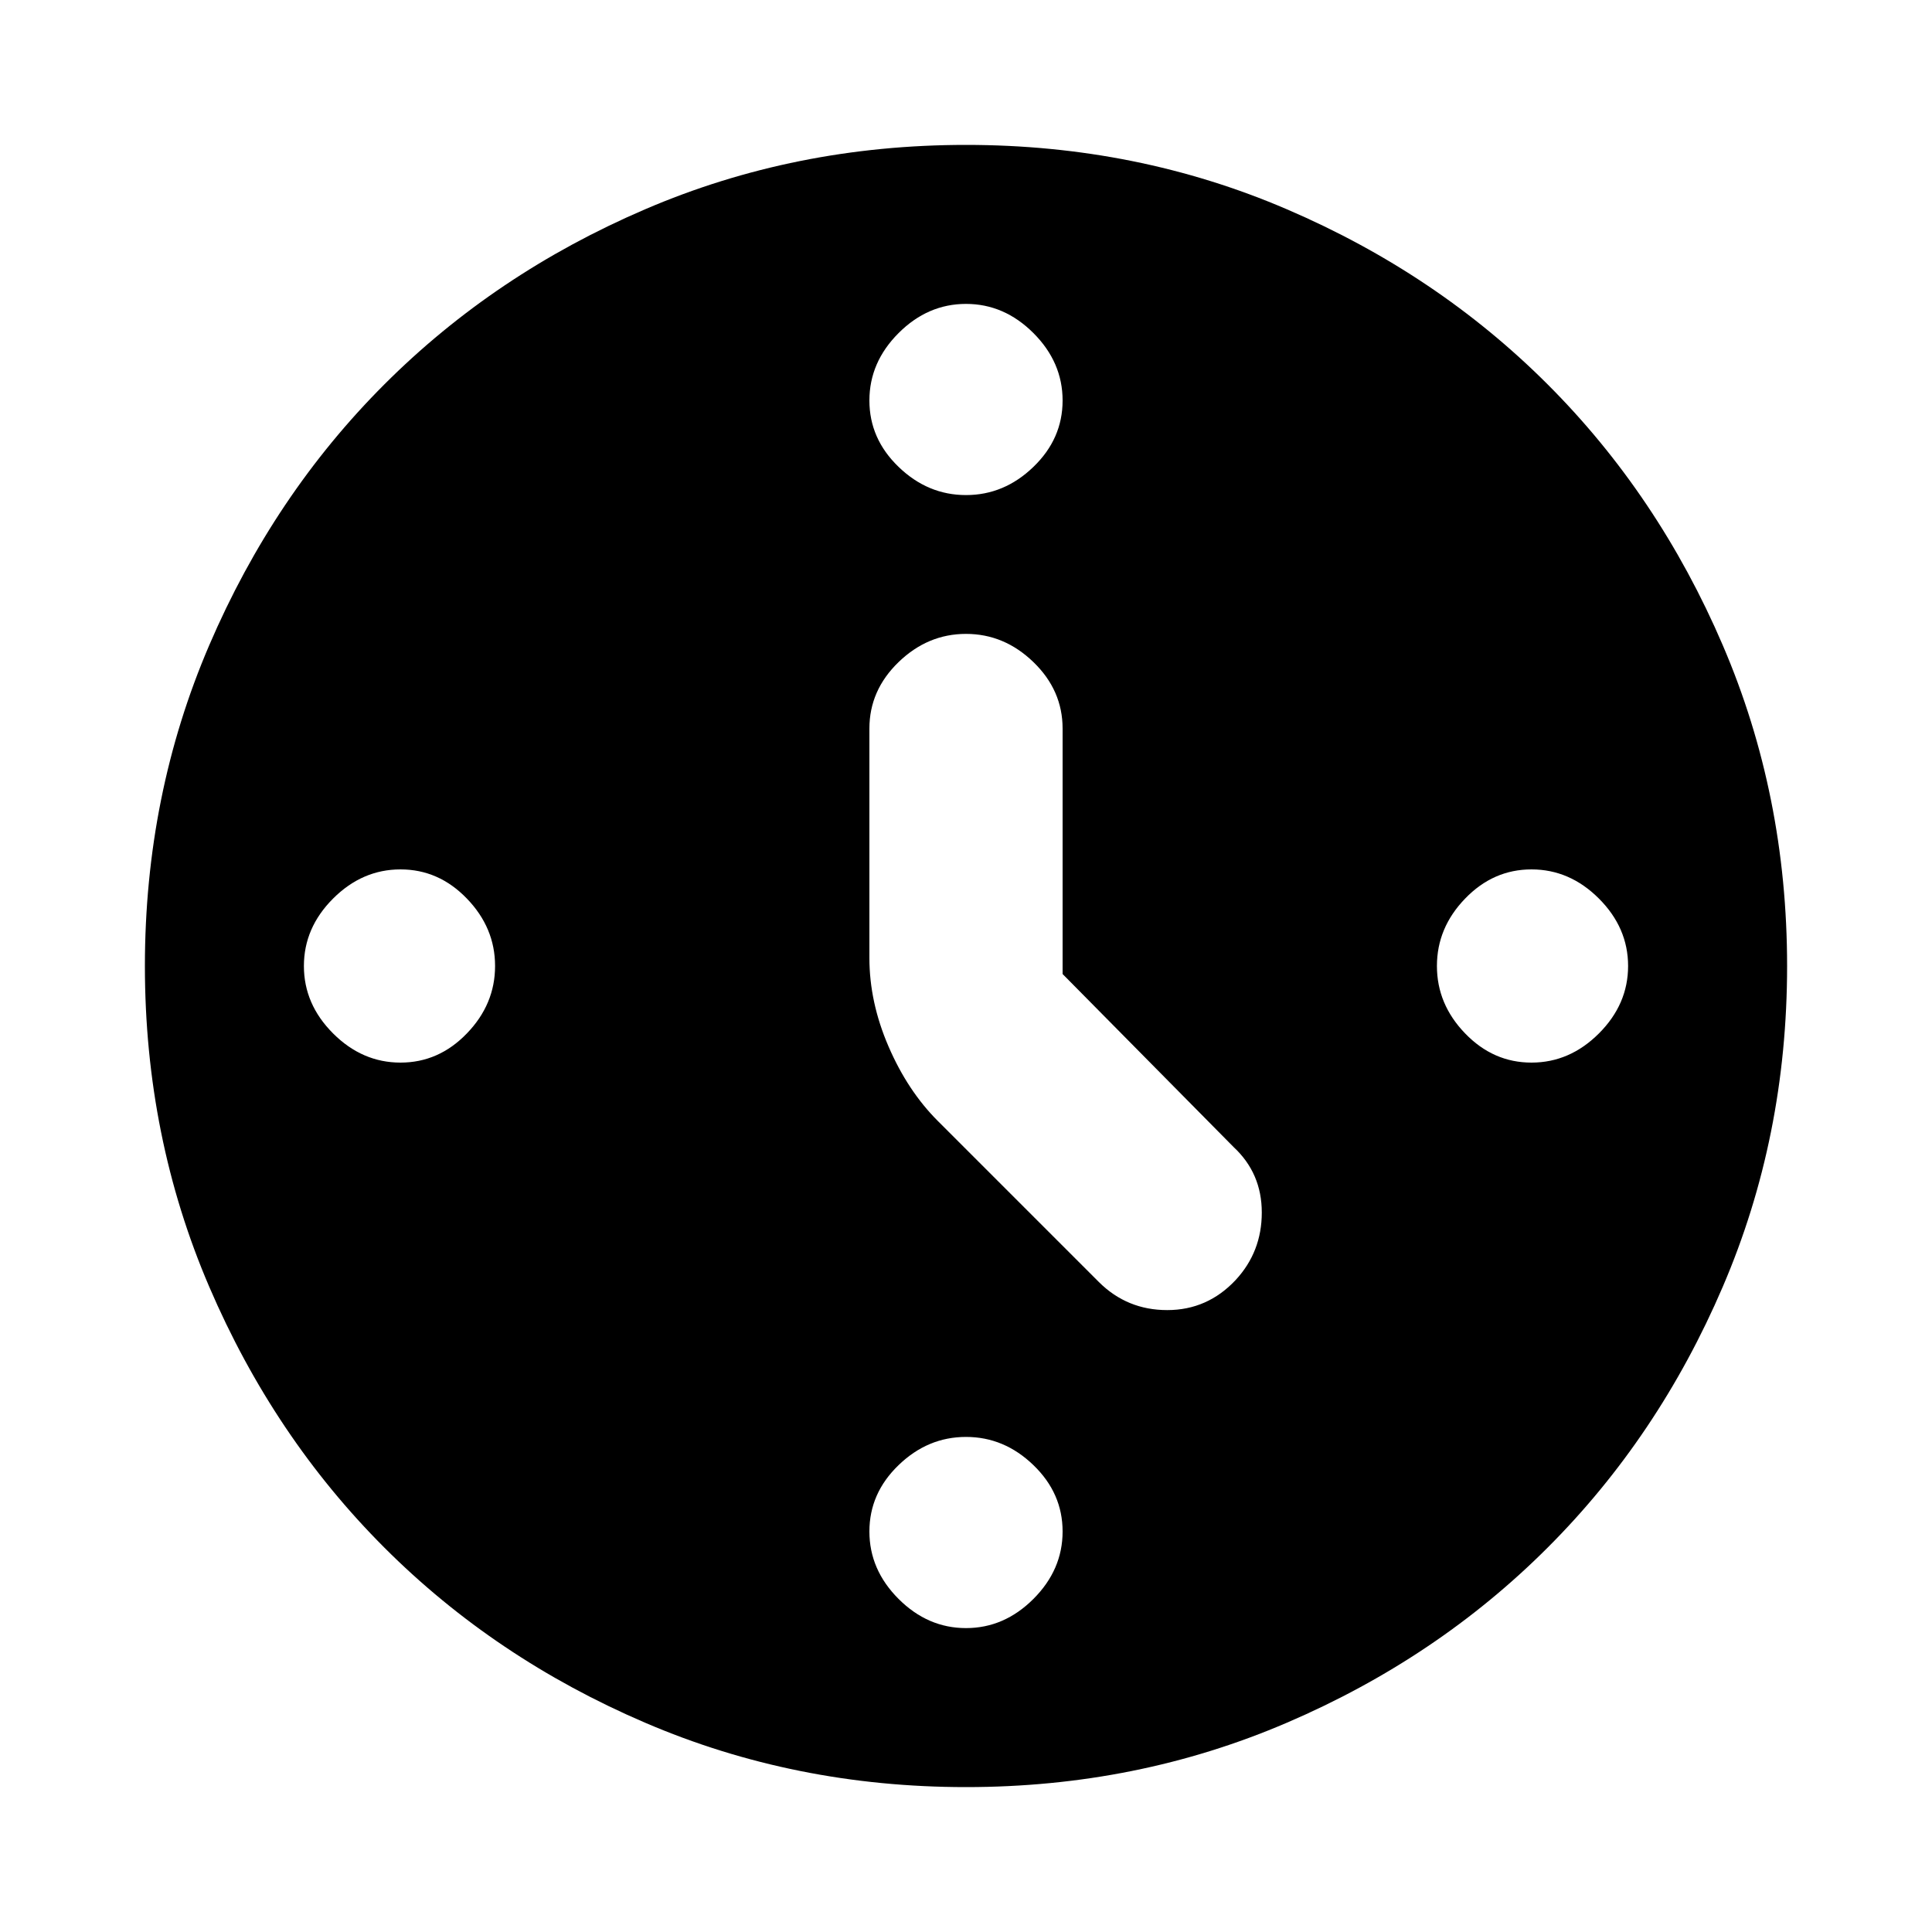 <svg xmlns="http://www.w3.org/2000/svg" height="20" width="20"><path d="M11 10.083V7.542q0-.396-.302-.688-.302-.292-.698-.292-.396 0-.698.292Q9 7.146 9 7.542v2.375q0 .458.198.916.198.459.51.771l1.667 1.667q.292.291.708.291.417 0 .709-.312.27-.292.27-.698 0-.406-.291-.677Zm-1-6.937q-.396 0-.698.302Q9 3.75 9 4.146q0 .396.302.687.302.292.698.292.396 0 .698-.292.302-.291.302-.687 0-.396-.302-.698-.302-.302-.698-.302ZM16.854 10q0-.396-.302-.698Q16.25 9 15.854 9q-.396 0-.687.302-.292.302-.292.698 0 .396.292.698.291.302.687.302.396 0 .698-.302.302-.302.302-.698ZM10 14.875q-.396 0-.698.292-.302.291-.302.687 0 .396.302.698.302.302.698.302.396 0 .698-.302.302-.302.302-.698 0-.396-.302-.687-.302-.292-.698-.292ZM5.125 10q0-.396-.292-.698Q4.542 9 4.146 9q-.396 0-.698.302-.302.302-.302.698 0 .396.302.698.302.302.698.302.396 0 .687-.302.292-.302.292-.698ZM10 18.5q-1.771 0-3.323-.667-1.552-.666-2.698-1.812t-1.812-2.698Q1.5 11.771 1.5 10t.667-3.323q.666-1.552 1.812-2.698t2.698-1.812Q8.229 1.5 10 1.5t3.323.667q1.552.666 2.698 1.812t1.812 2.698Q18.5 8.229 18.5 10t-.667 3.323q-.666 1.552-1.812 2.698t-2.698 1.812Q11.771 18.5 10 18.5Z"/></svg>
